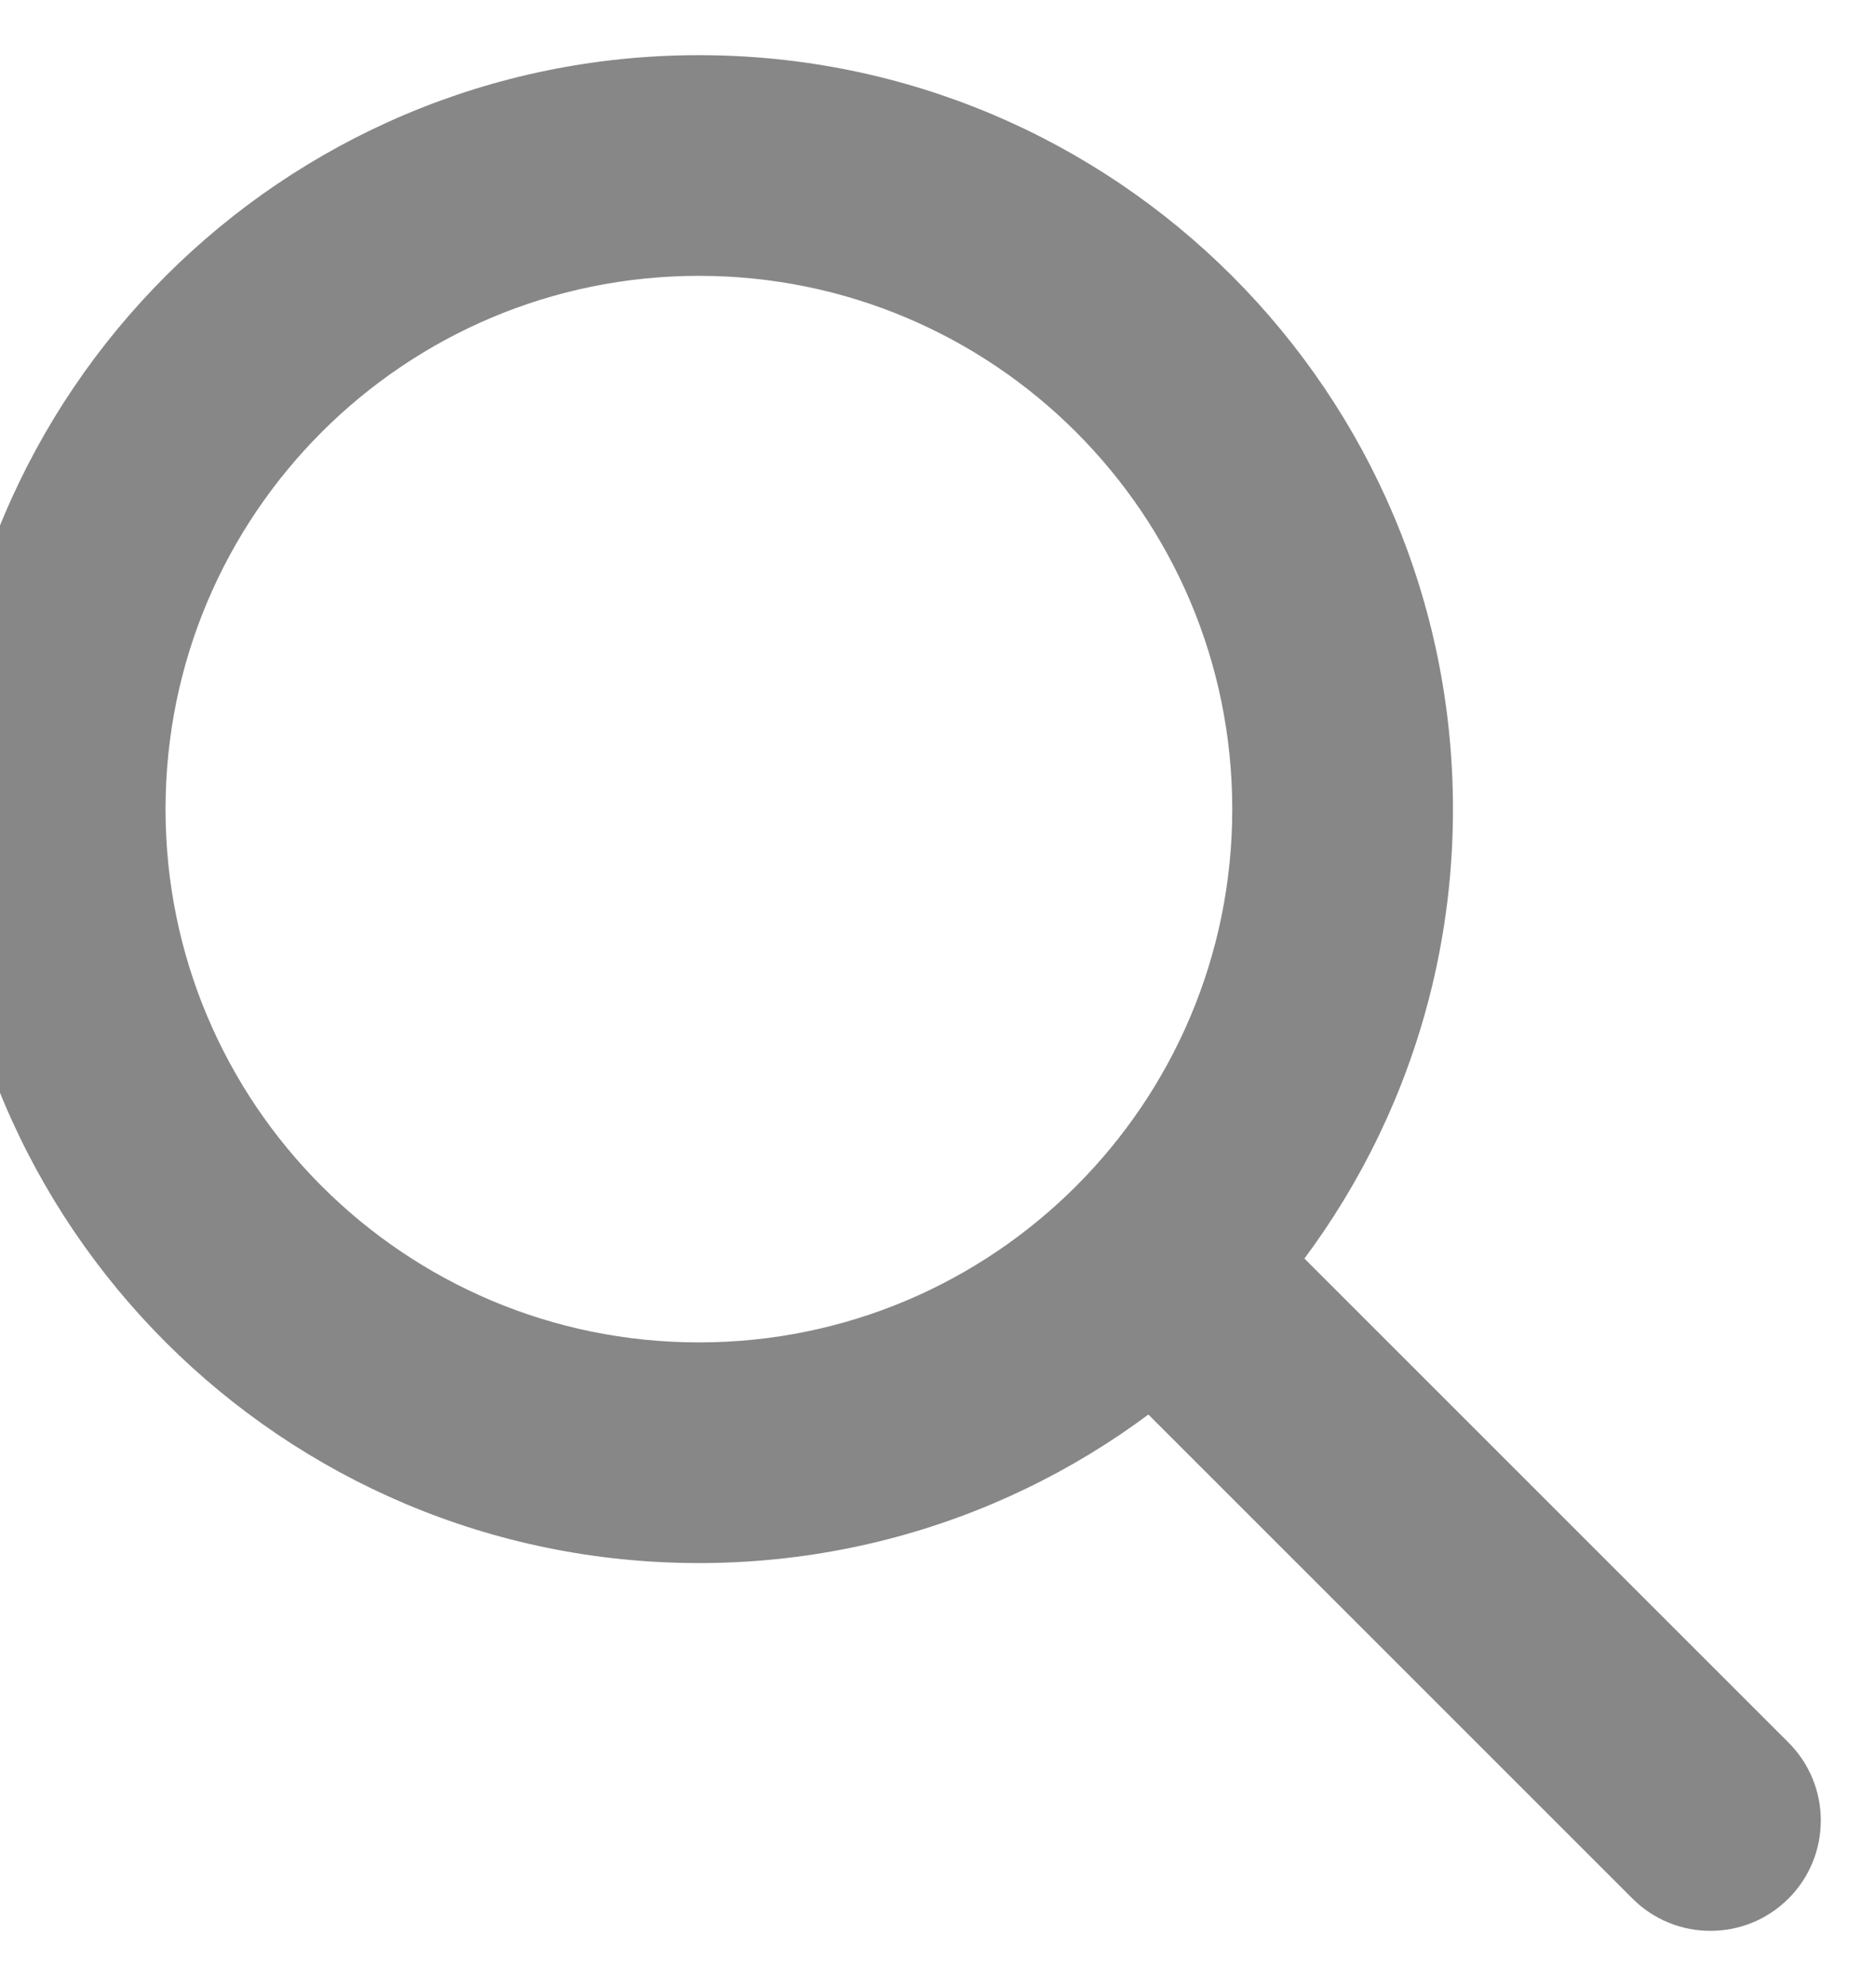 <svg width="34" height="36" viewBox="0 0 34 36" fill="none" xmlns="http://www.w3.org/2000/svg" xmlns:xlink="http://www.w3.org/1999/xlink">
<path d="M29.586,34.414C30.367,35.195 31.633,35.195 32.414,34.414C33.195,33.633 33.195,32.367 32.414,31.586L29.586,34.414ZM22.414,21.586C21.633,20.805 20.367,20.805 19.586,21.586C18.805,22.367 18.805,23.633 19.586,24.414L22.414,21.586ZM22.333,14.667C22.333,20.005 18.005,24.333 12.667,24.333L12.667,28.333C20.215,28.333 26.333,22.215 26.333,14.667L22.333,14.667ZM12.667,24.333C7.328,24.333 3,20.005 3,14.667L-1,14.667C-1,22.215 5.119,28.333 12.667,28.333L12.667,24.333ZM3,14.667C3,9.328 7.328,5 12.667,5L12.667,1C5.119,1 -1,7.119 -1,14.667L3,14.667ZM12.667,5C18.005,5 22.333,9.328 22.333,14.667L26.333,14.667C26.333,7.119 20.215,1 12.667,1L12.667,5ZM32.414,31.586L22.414,21.586L19.586,24.414L29.586,34.414L32.414,31.586Z" fill="#878787"/>
</svg>
